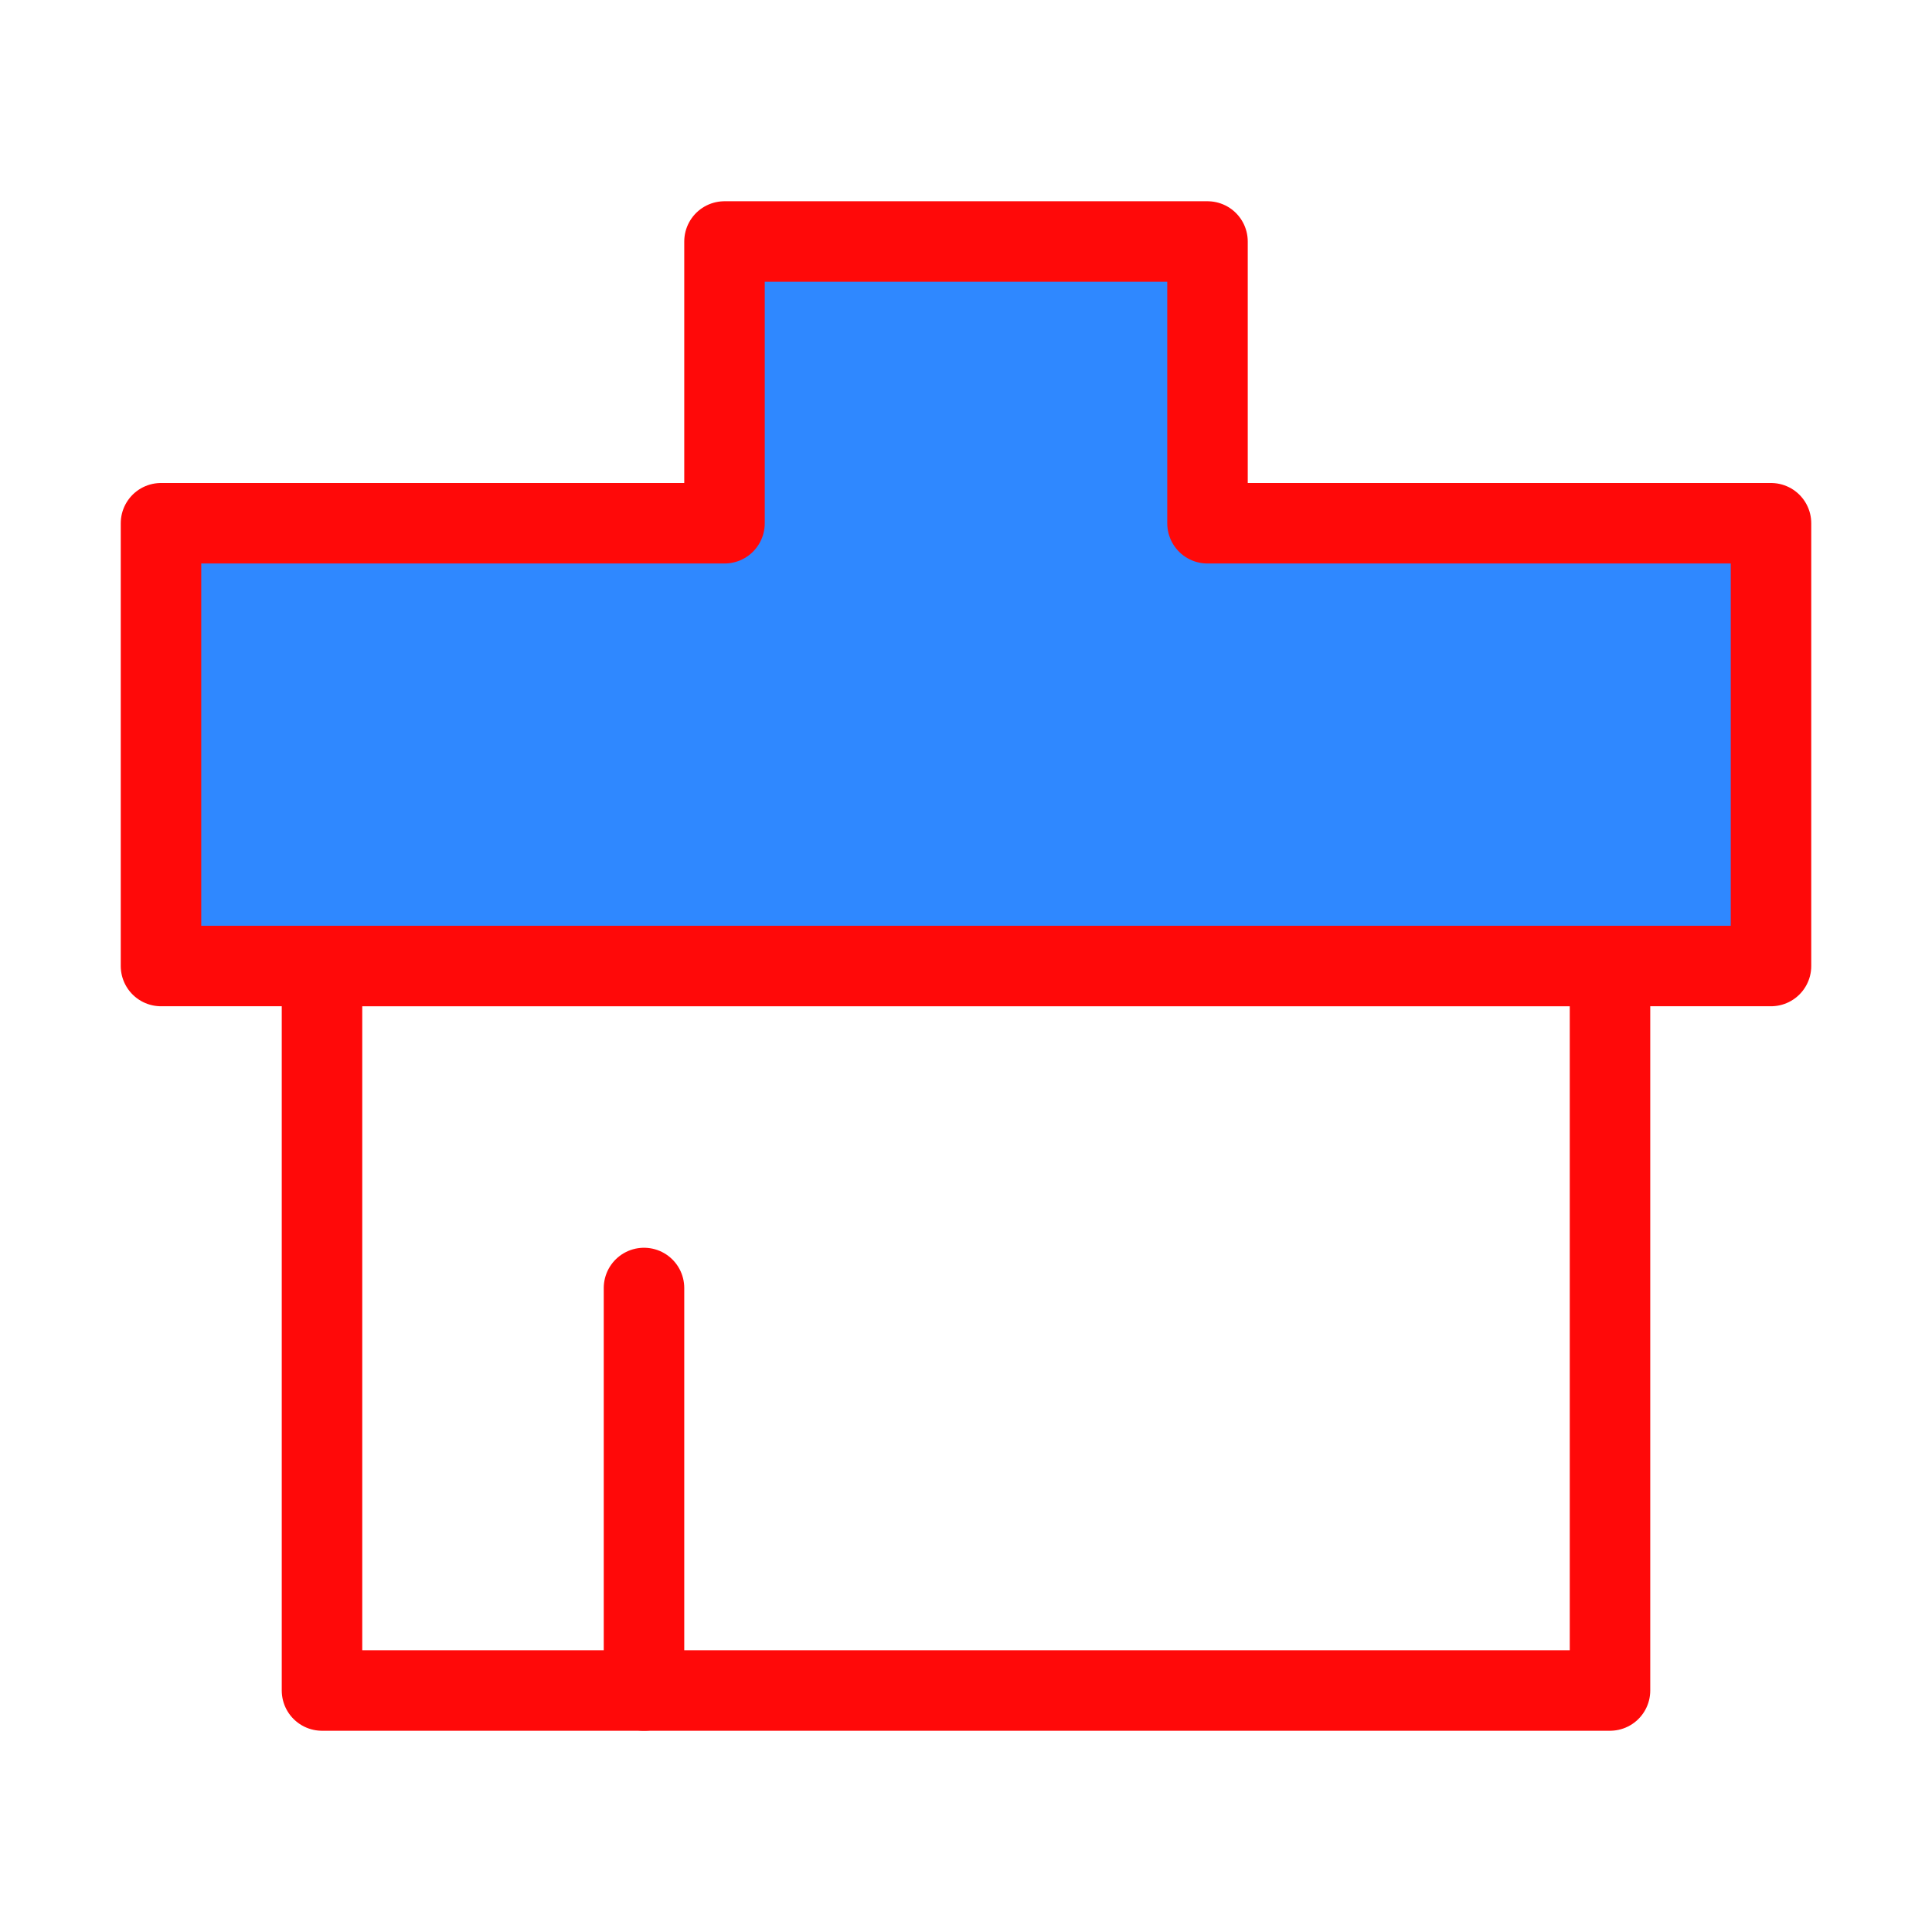 <?xml version="1.0" encoding="UTF-8"?><svg width="24" height="24" viewBox="0 0 48 48" fill="none" xmlns="http://www.w3.org/2000/svg"><rect x="8" y="24" width="32" height="18" stroke="#FF0909" stroke-width="2" stroke-linecap="round" stroke-linejoin="round"/><path d="M4 13H18V6H30V13H44V24H4V13Z" fill="#2F88FF" stroke="#FF0909" stroke-width="2" stroke-linecap="round" stroke-linejoin="round"/><path d="M16 32L16 42" stroke="#FF0909" stroke-width="2" stroke-linecap="round"/></svg>